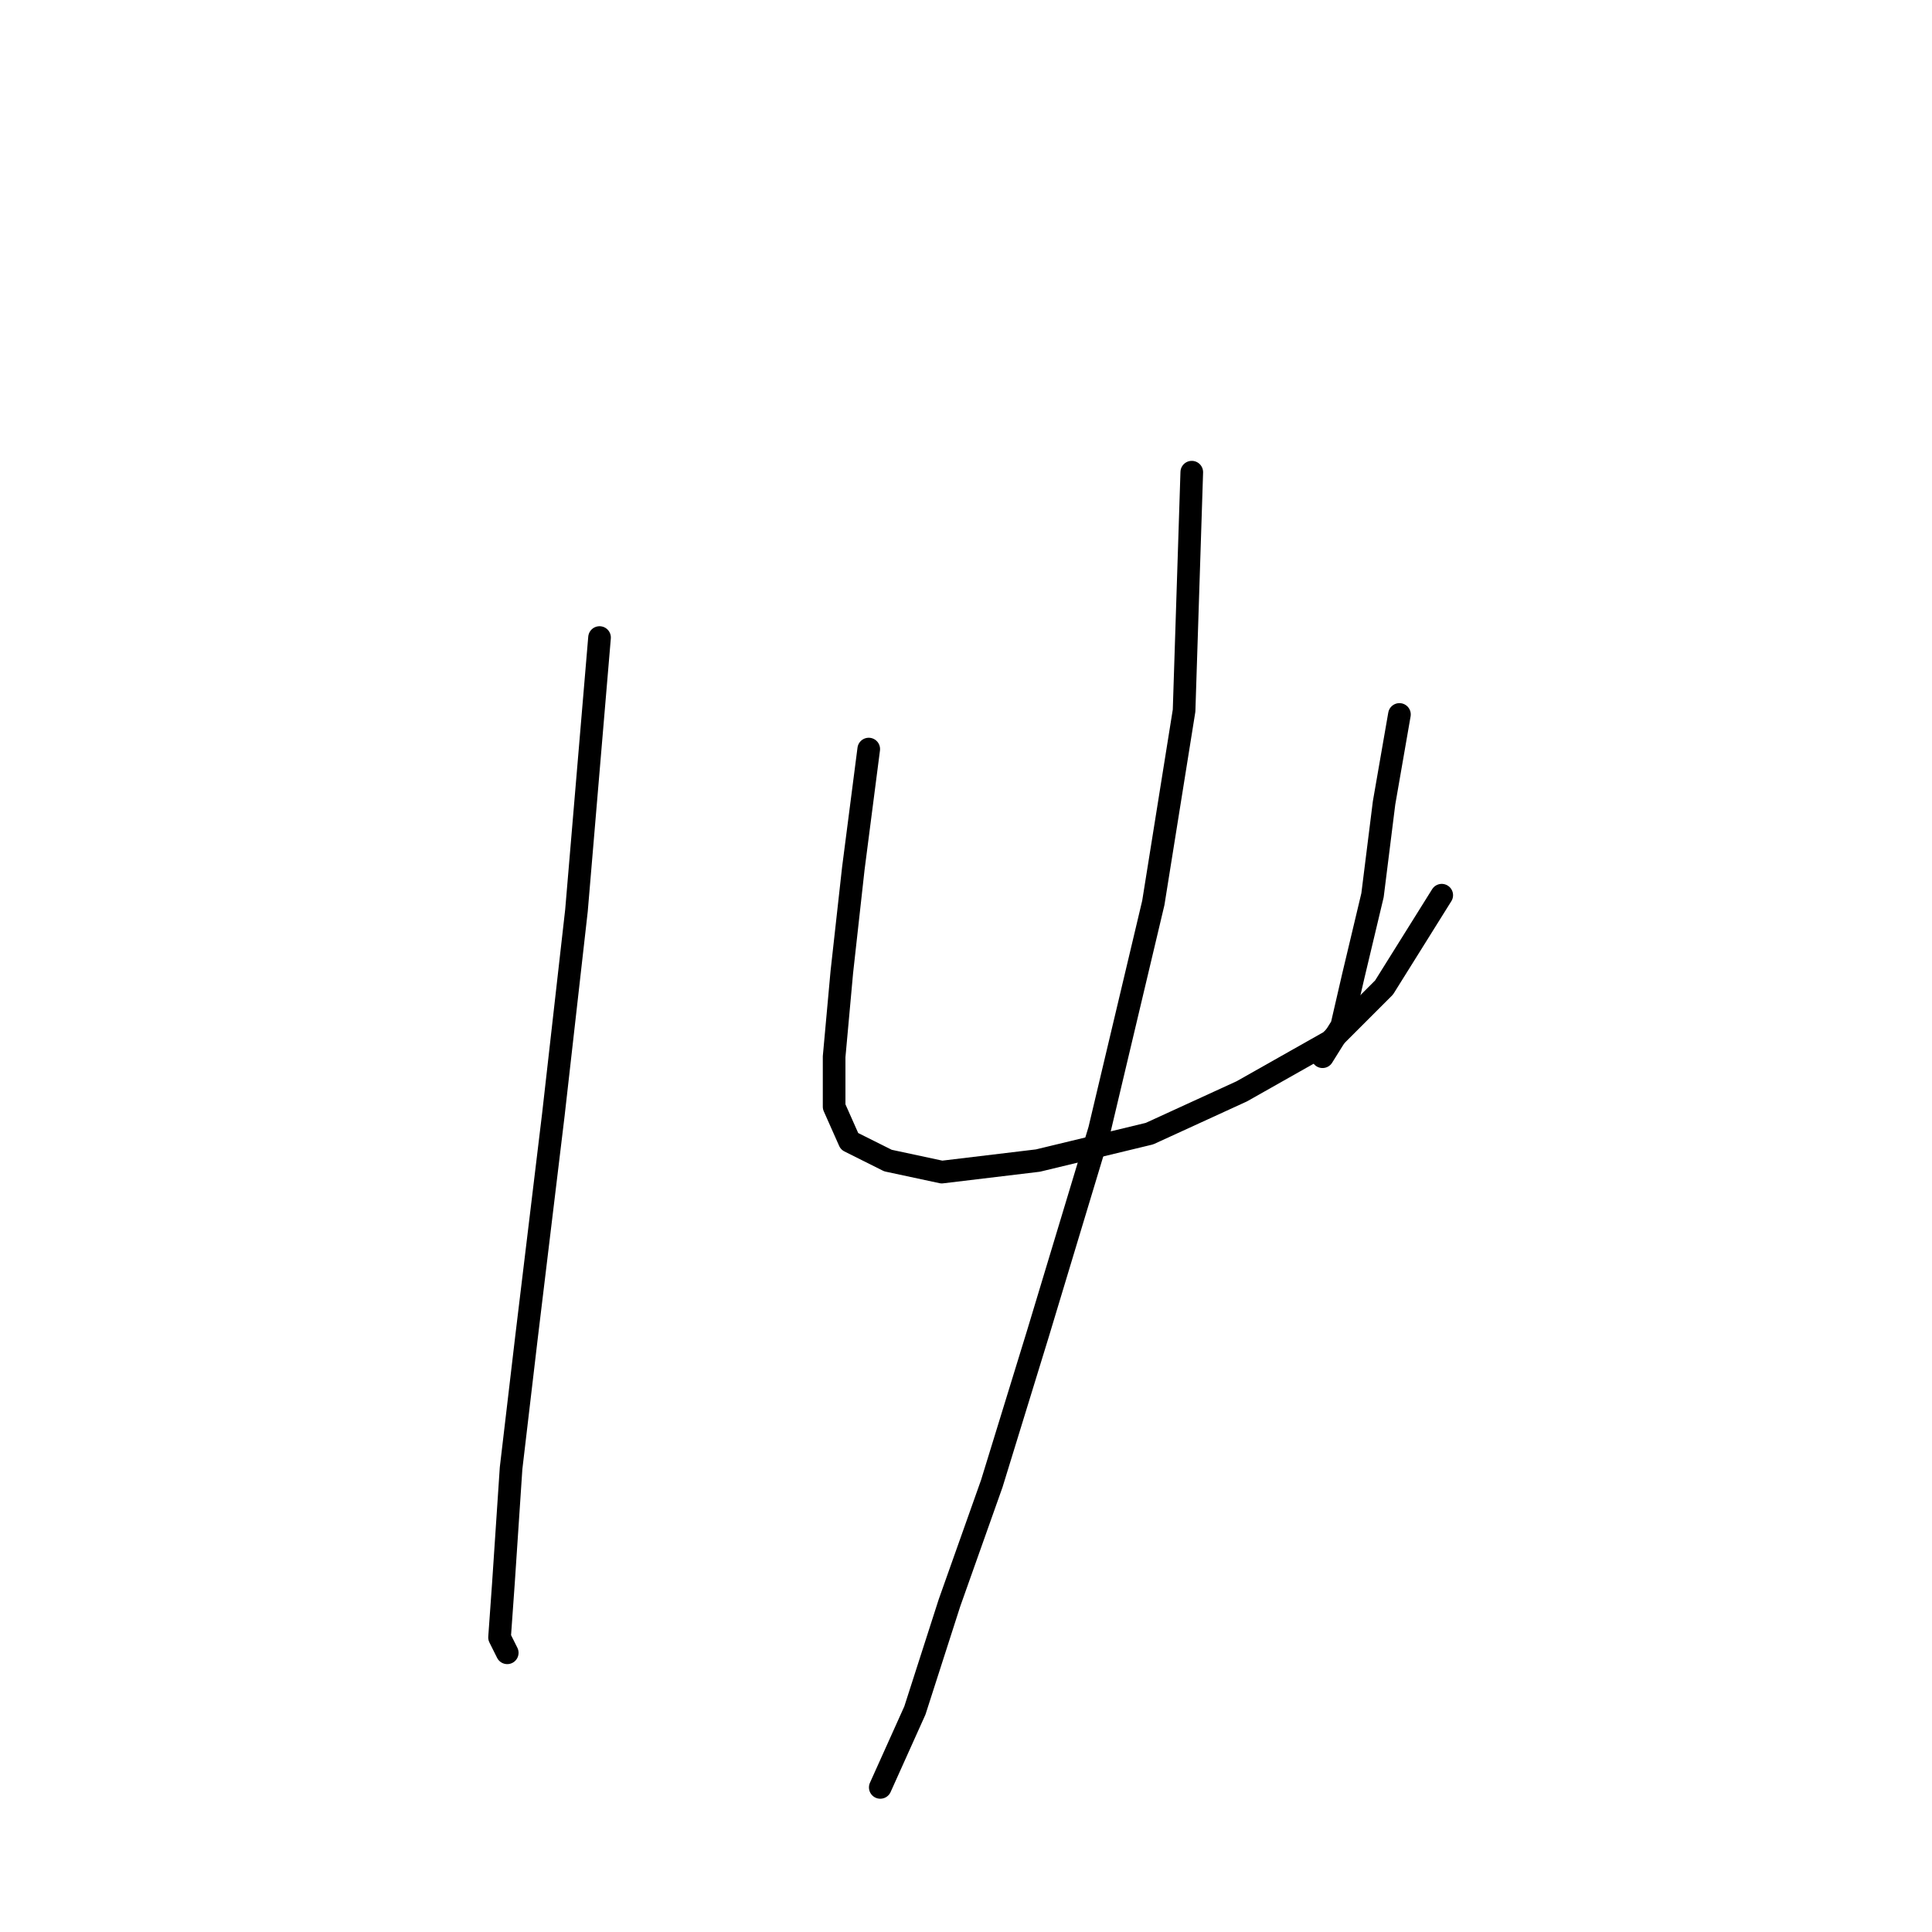 <?xml version="1.0" standalone="no"?>
    <svg width="256" height="256" xmlns="http://www.w3.org/2000/svg" version="1.1">
    <polyline stroke="black" stroke-width="3" stroke-linecap="round" fill="transparent" stroke-linejoin="round" points="79.442 84.478 76.384 120.658 73.327 147.665 69.76 177.22 67.721 194.546 66.702 209.833 66.193 216.967 67.212 219.005 67.212 219.005 " />
        <polyline stroke="black" stroke-width="3" stroke-linecap="round" fill="transparent" stroke-linejoin="round" points="115.112 99.255 113.073 115.052 111.545 128.811 110.526 140.021 110.526 146.646 112.564 151.232 117.66 153.78 124.794 155.309 137.533 153.78 152.311 150.213 164.541 144.608 176.261 137.983 183.395 130.849 191.038 118.619 191.038 118.619 " />
        <polyline stroke="black" stroke-width="3" stroke-linecap="round" fill="transparent" stroke-linejoin="round" points="185.433 94.669 183.395 106.389 181.866 118.619 179.318 129.32 177.789 135.945 175.242 140.021 175.242 140.021 " />
        <polyline stroke="black" stroke-width="3" stroke-linecap="round" fill="transparent" stroke-linejoin="round" points="157.916 62.566 156.897 94.16 152.82 119.638 145.686 149.703 137.533 176.711 131.418 196.584 125.813 212.381 121.227 226.649 116.641 236.841 116.641 236.841 " />
        </svg>